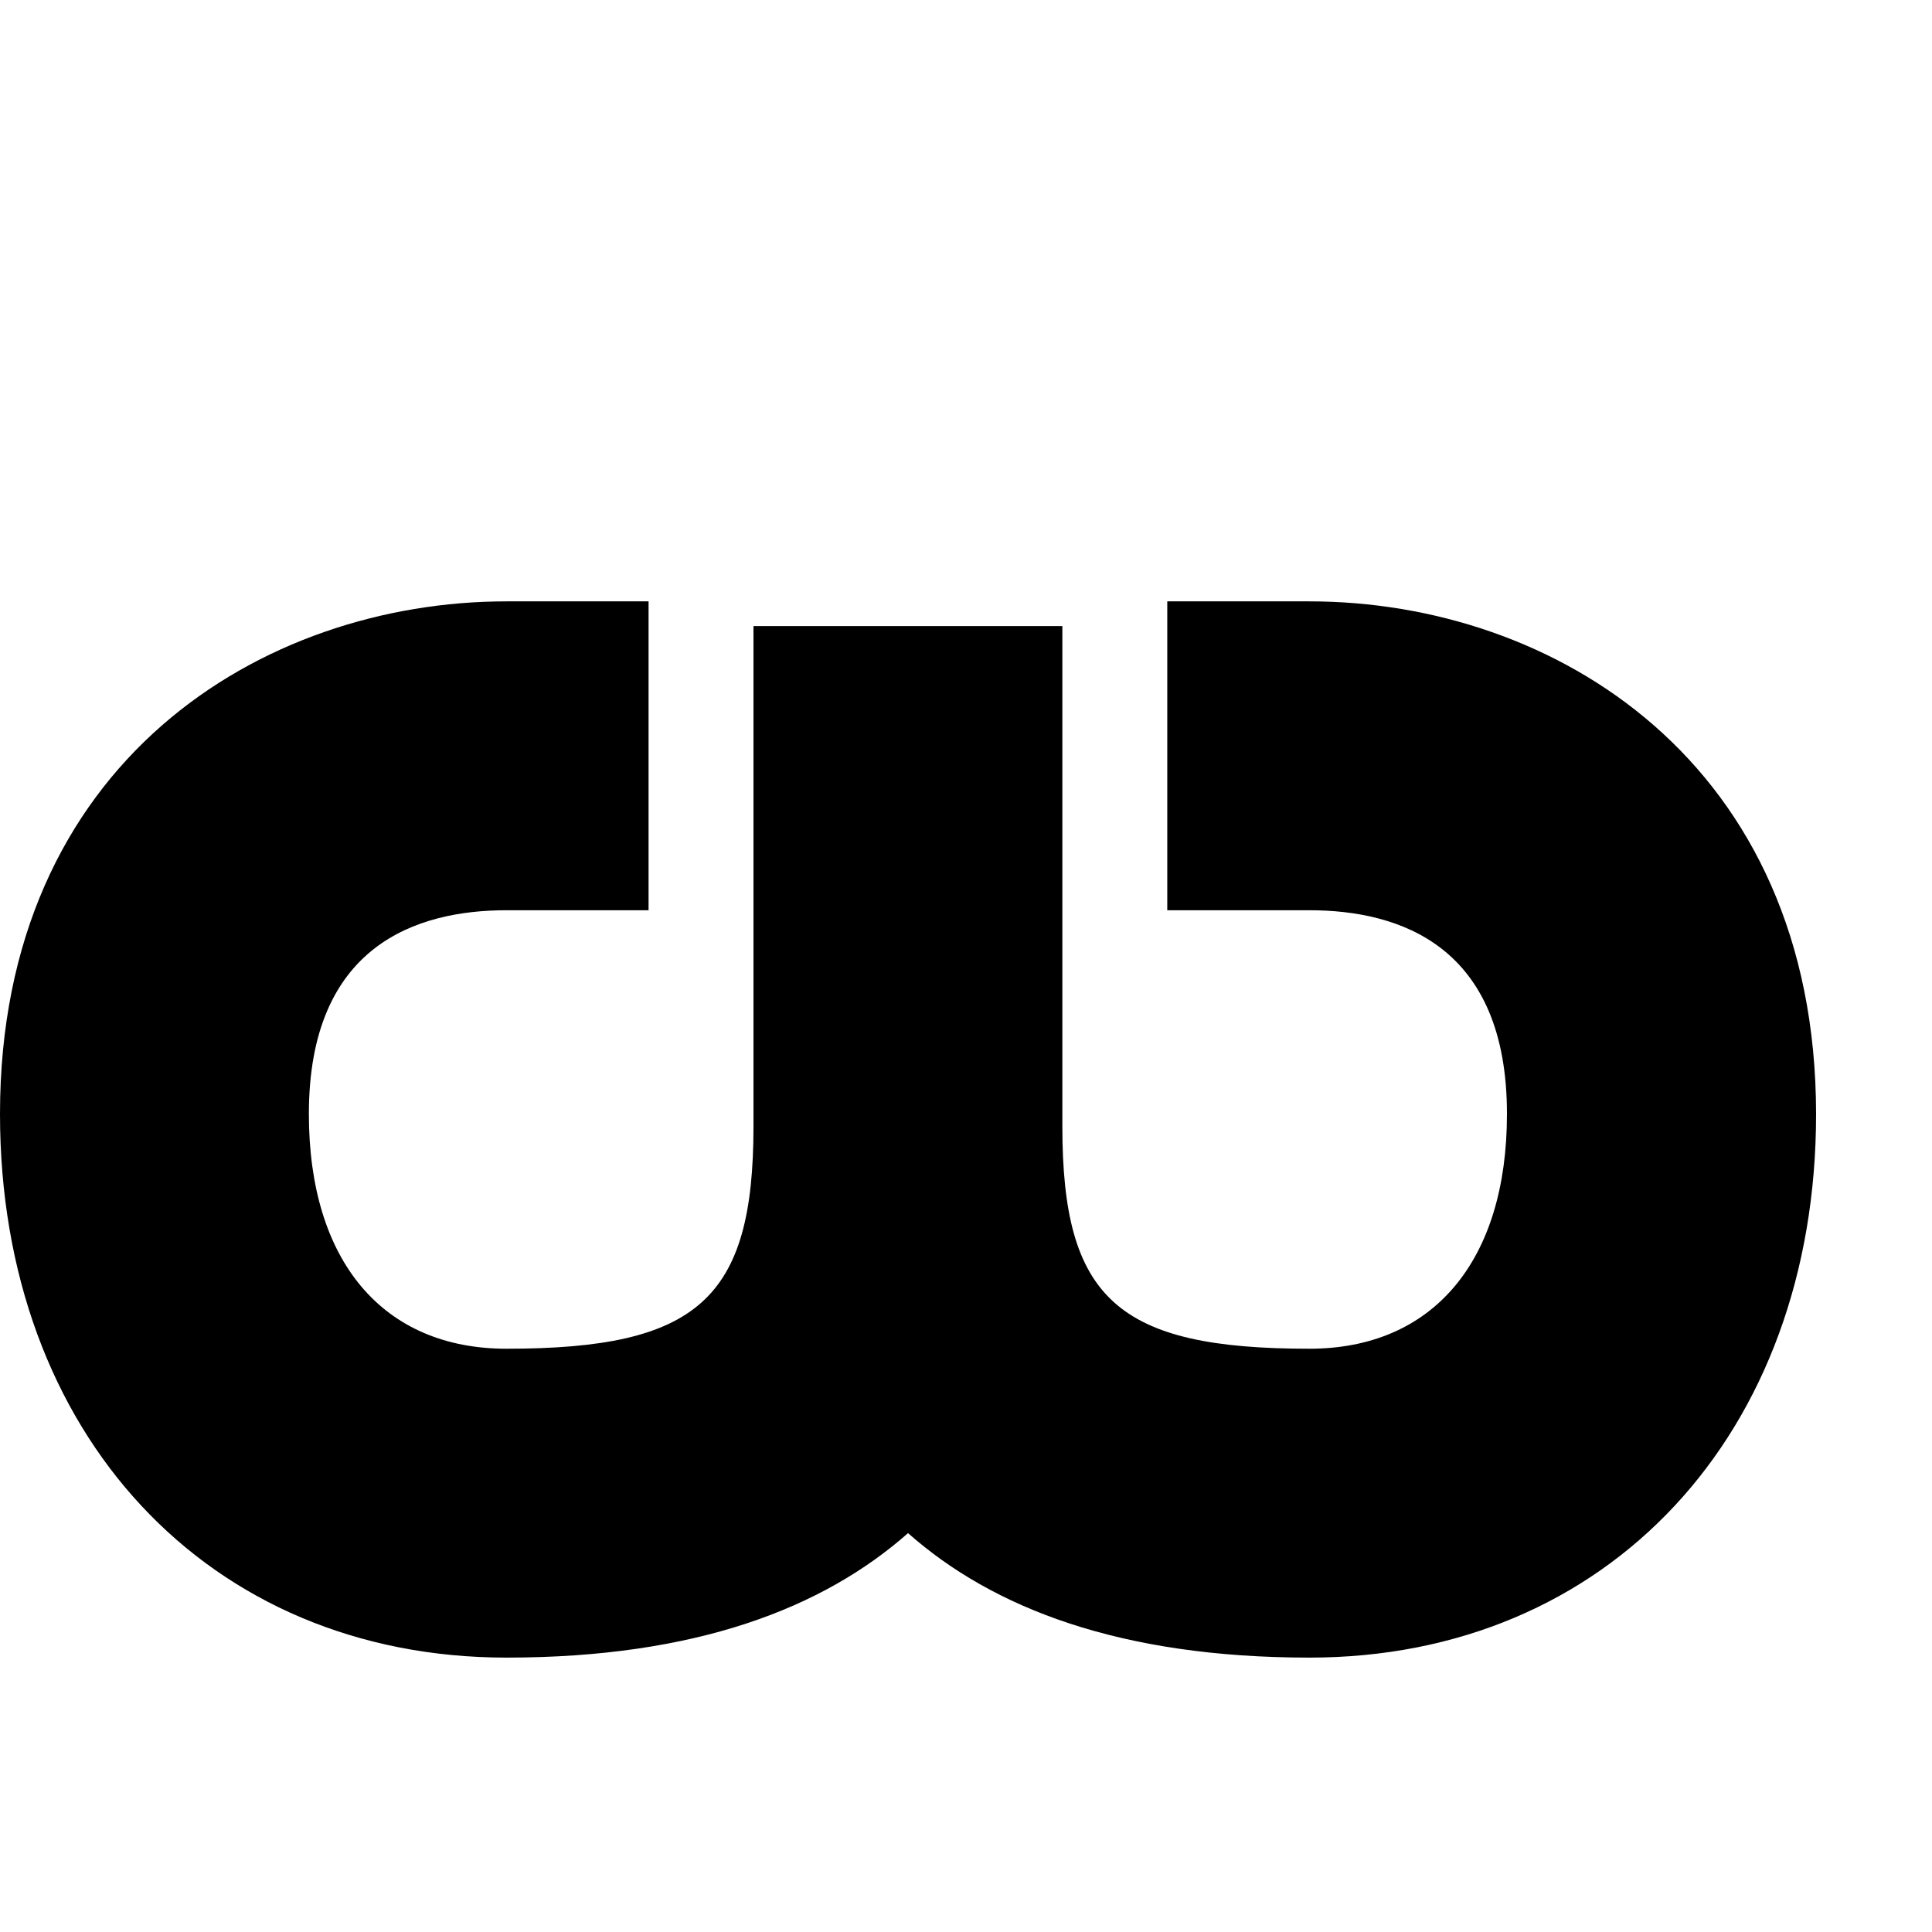 <svg version="1.1" xmlns="http://www.w3.org/2000/svg" xmlns:xlink="http://www.w3.org/1999/xlink" viewBox="0,0,790,790">
<g>
	<path d="M535.4,245.9h-58.1v126.3h58.1c36.9,0,80.8,14.5,80.8,83.3c0,60.1-30.2,96-80.8,96c-78.4,0-101-20.4-101-90.9V256H308.1
		v204.6c0,70.5-22.7,90.9-101,90.9c-50.6,0-80.8-35.9-80.8-96c0-68.9,44-83.3,80.8-83.3h58.1V245.9h-58.1
		C107.3,245.9,0,311.5,0,455.5c0,130.9,85.2,222.3,207.1,222.3c77.6,0,129.5-20.3,164.2-50.9c34.6,30.6,86.6,50.9,164.2,50.9
		c121.9,0,207.1-91.4,207.1-222.3C742.5,311.5,635.2,245.9,535.4,245.9z"/>
</g>
</svg>
